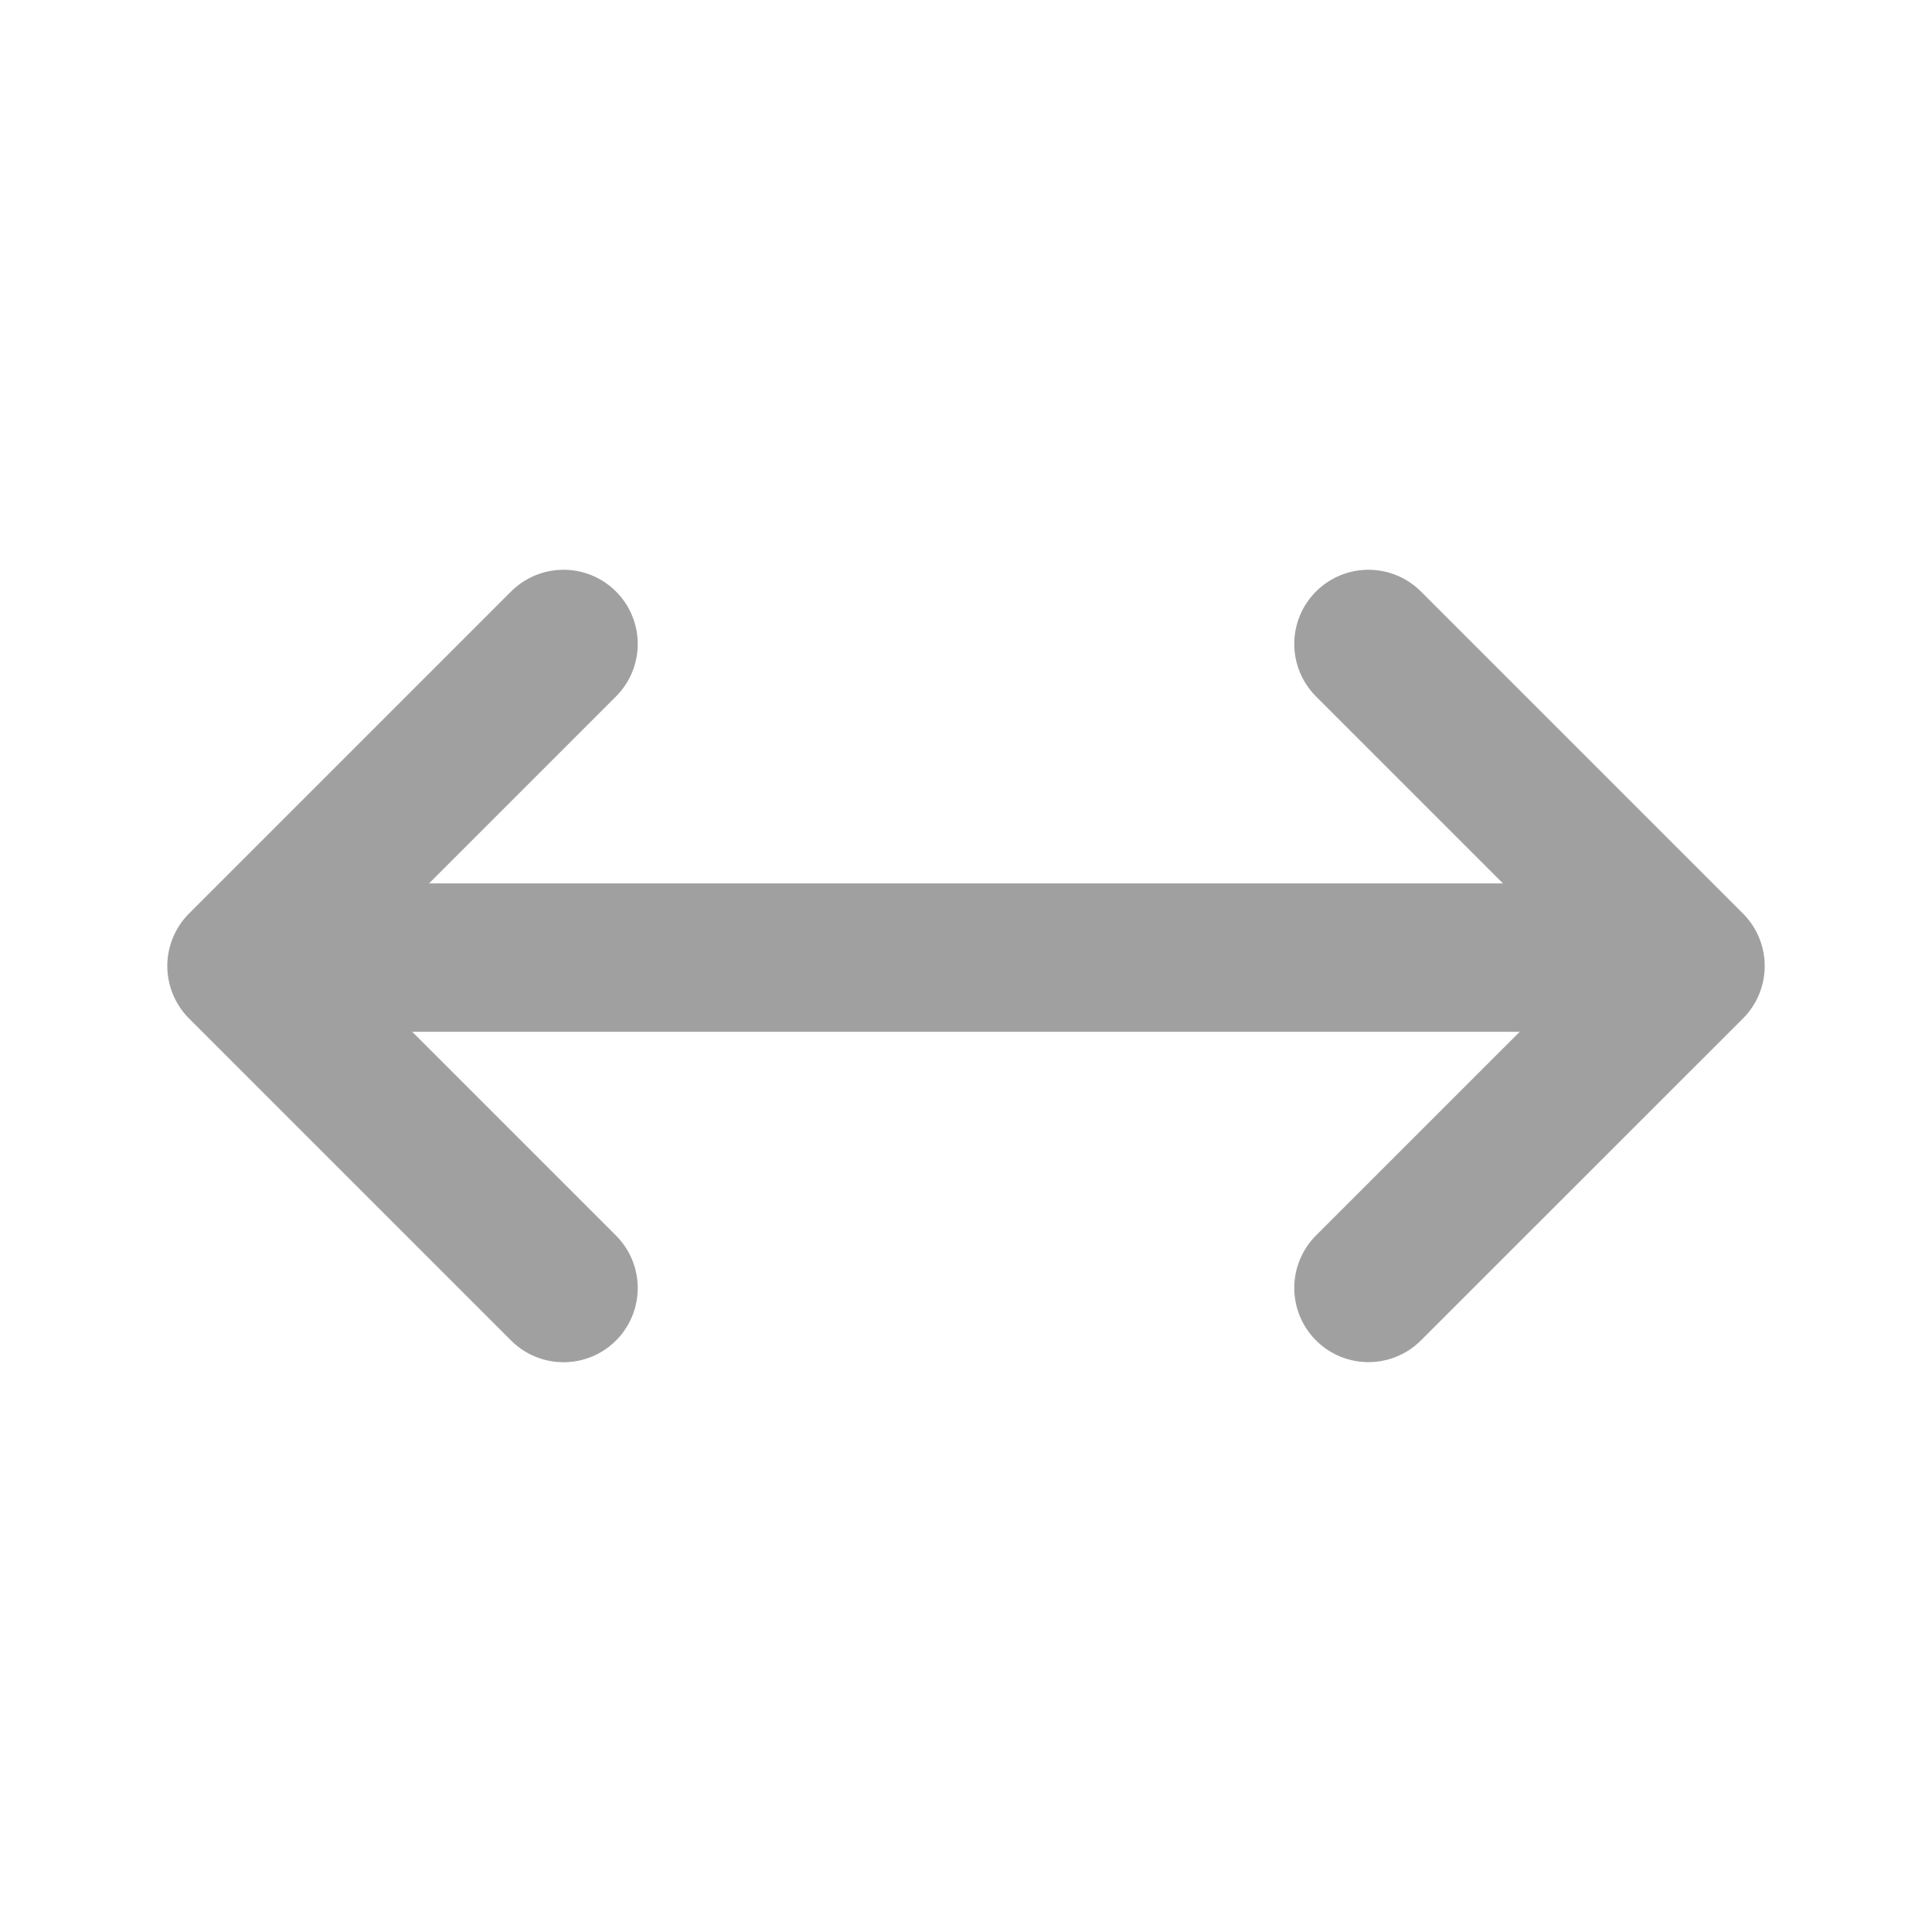 <svg xmlns="http://www.w3.org/2000/svg" width="19.528" height="19.528" viewBox="0 0 19.528 19.528"><path d="M0,0H19.528V19.528H0Z" fill="none"/><path d="M6.255,8,3,11.255l3.255,3.255" transform="translate(-0.559 -1.491)" fill="none" stroke="#a0a0a0" stroke-linecap="round" stroke-linejoin="round" stroke-width="1.5"/><path d="M17,8l3.255,3.255L17,14.509" transform="translate(-3.168 -1.491)" fill="none" stroke="#a0a0a0" stroke-linecap="round" stroke-linejoin="round" stroke-width="1.5"/><line x2="14" transform="translate(2.849 9.679)" fill="none" stroke="#a0a0a0" stroke-linecap="round" stroke-linejoin="round" stroke-width="1.5"/></svg>
